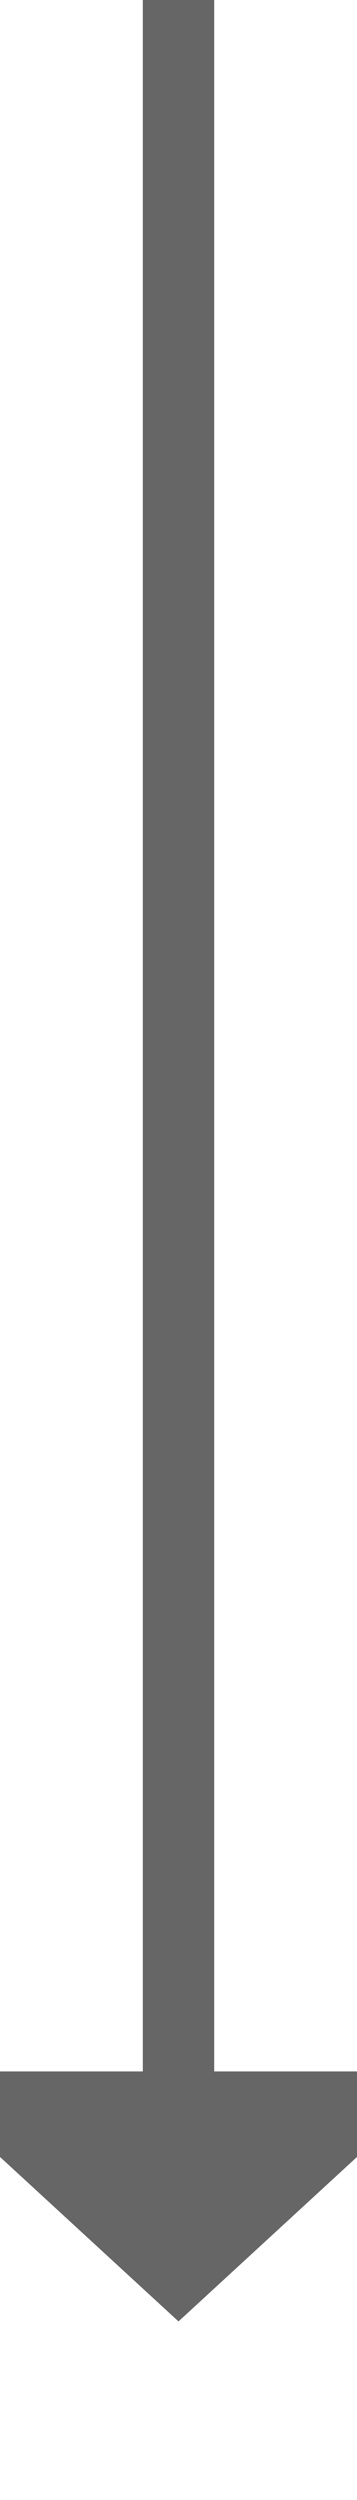 ﻿<?xml version="1.0" encoding="utf-8"?>
<svg version="1.1" xmlns:xlink="http://www.w3.org/1999/xlink" width="10px" height="70px" preserveAspectRatio="xMidYMin meet" viewBox="325 1160  8 70" xmlns="http://www.w3.org/2000/svg">
  <path d="M 329 1160  L 329 1219  " stroke-width="2" stroke="#666666" fill="none" />
  <path d="M 321.4 1218  L 329 1225  L 336.6 1218  L 321.4 1218  Z " fill-rule="nonzero" fill="#666666" stroke="none" />
</svg>